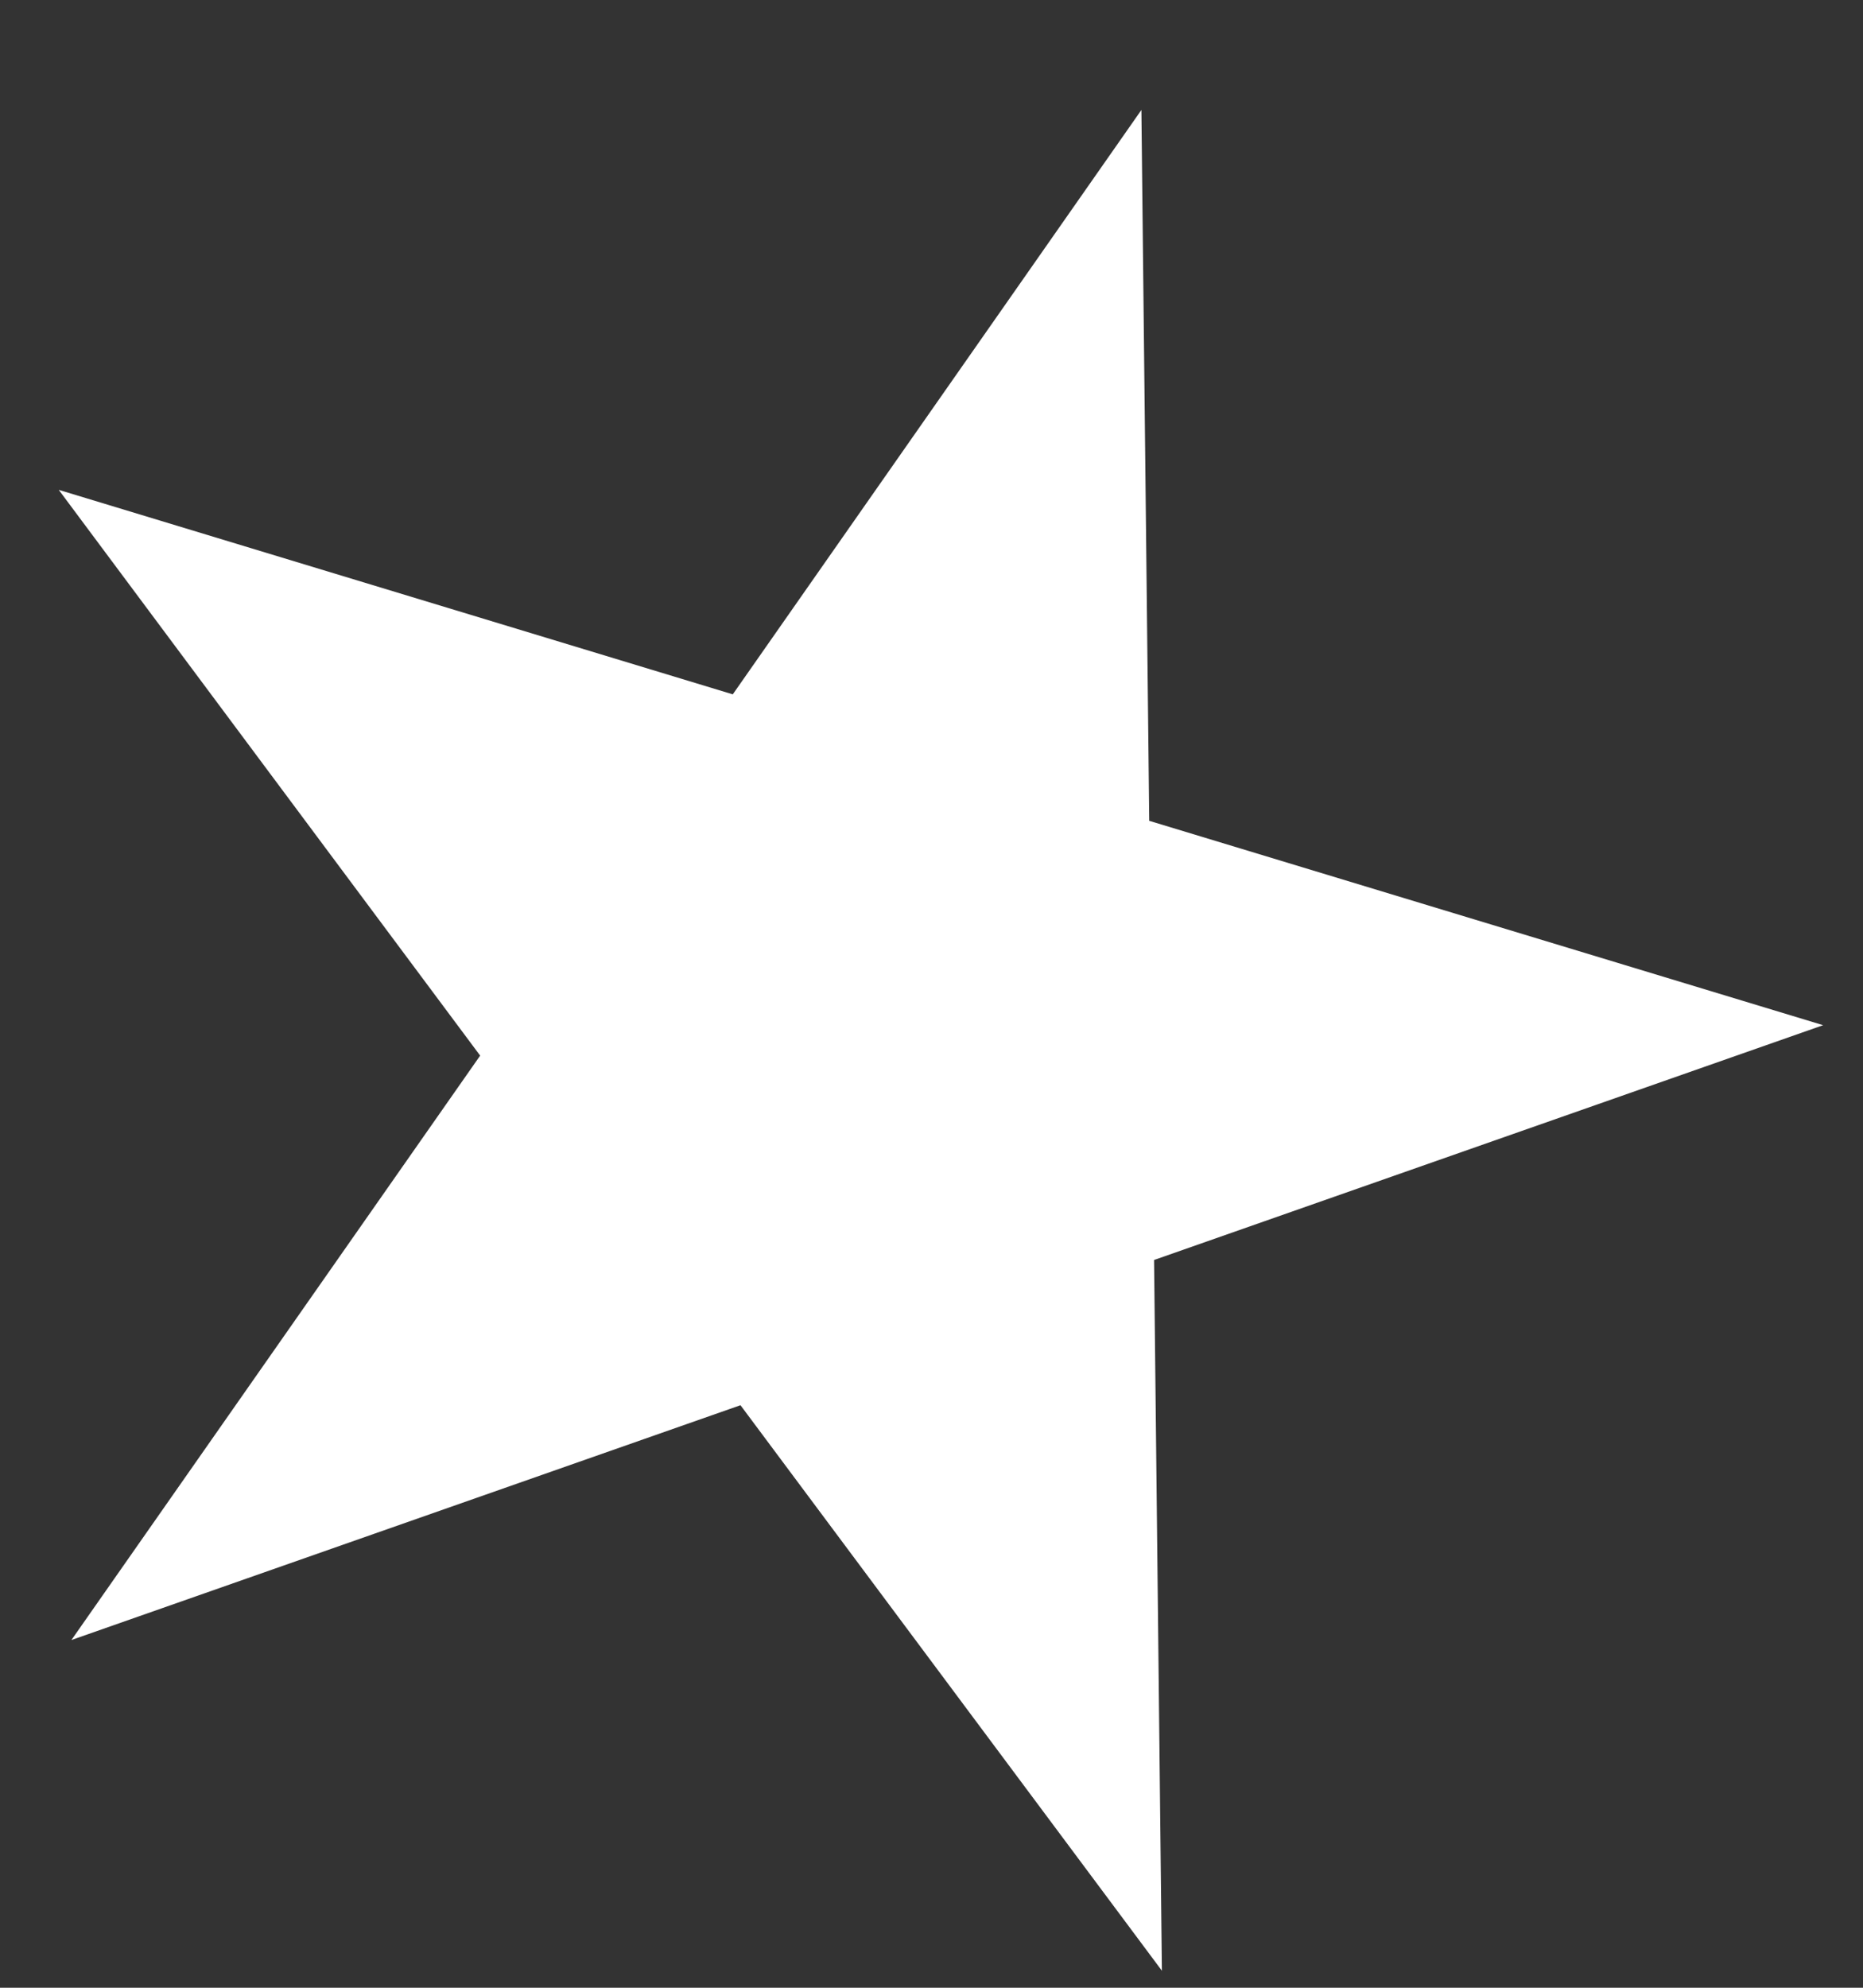 <svg xmlns="http://www.w3.org/2000/svg" width="15" height="16">
    <rect width="100%" height="100%" fill="#333333" stroke="none"/>
    <path fill="#FFF" fill-rule="evenodd" d="M14.679 8.252l-5.387 1.89.063 5.721-3.393-4.552-5.387 1.89 3.291-4.704L.473 3.943 5.9 5.589 9.19.885l.063 5.722 5.426 1.645z"/>
</svg>
